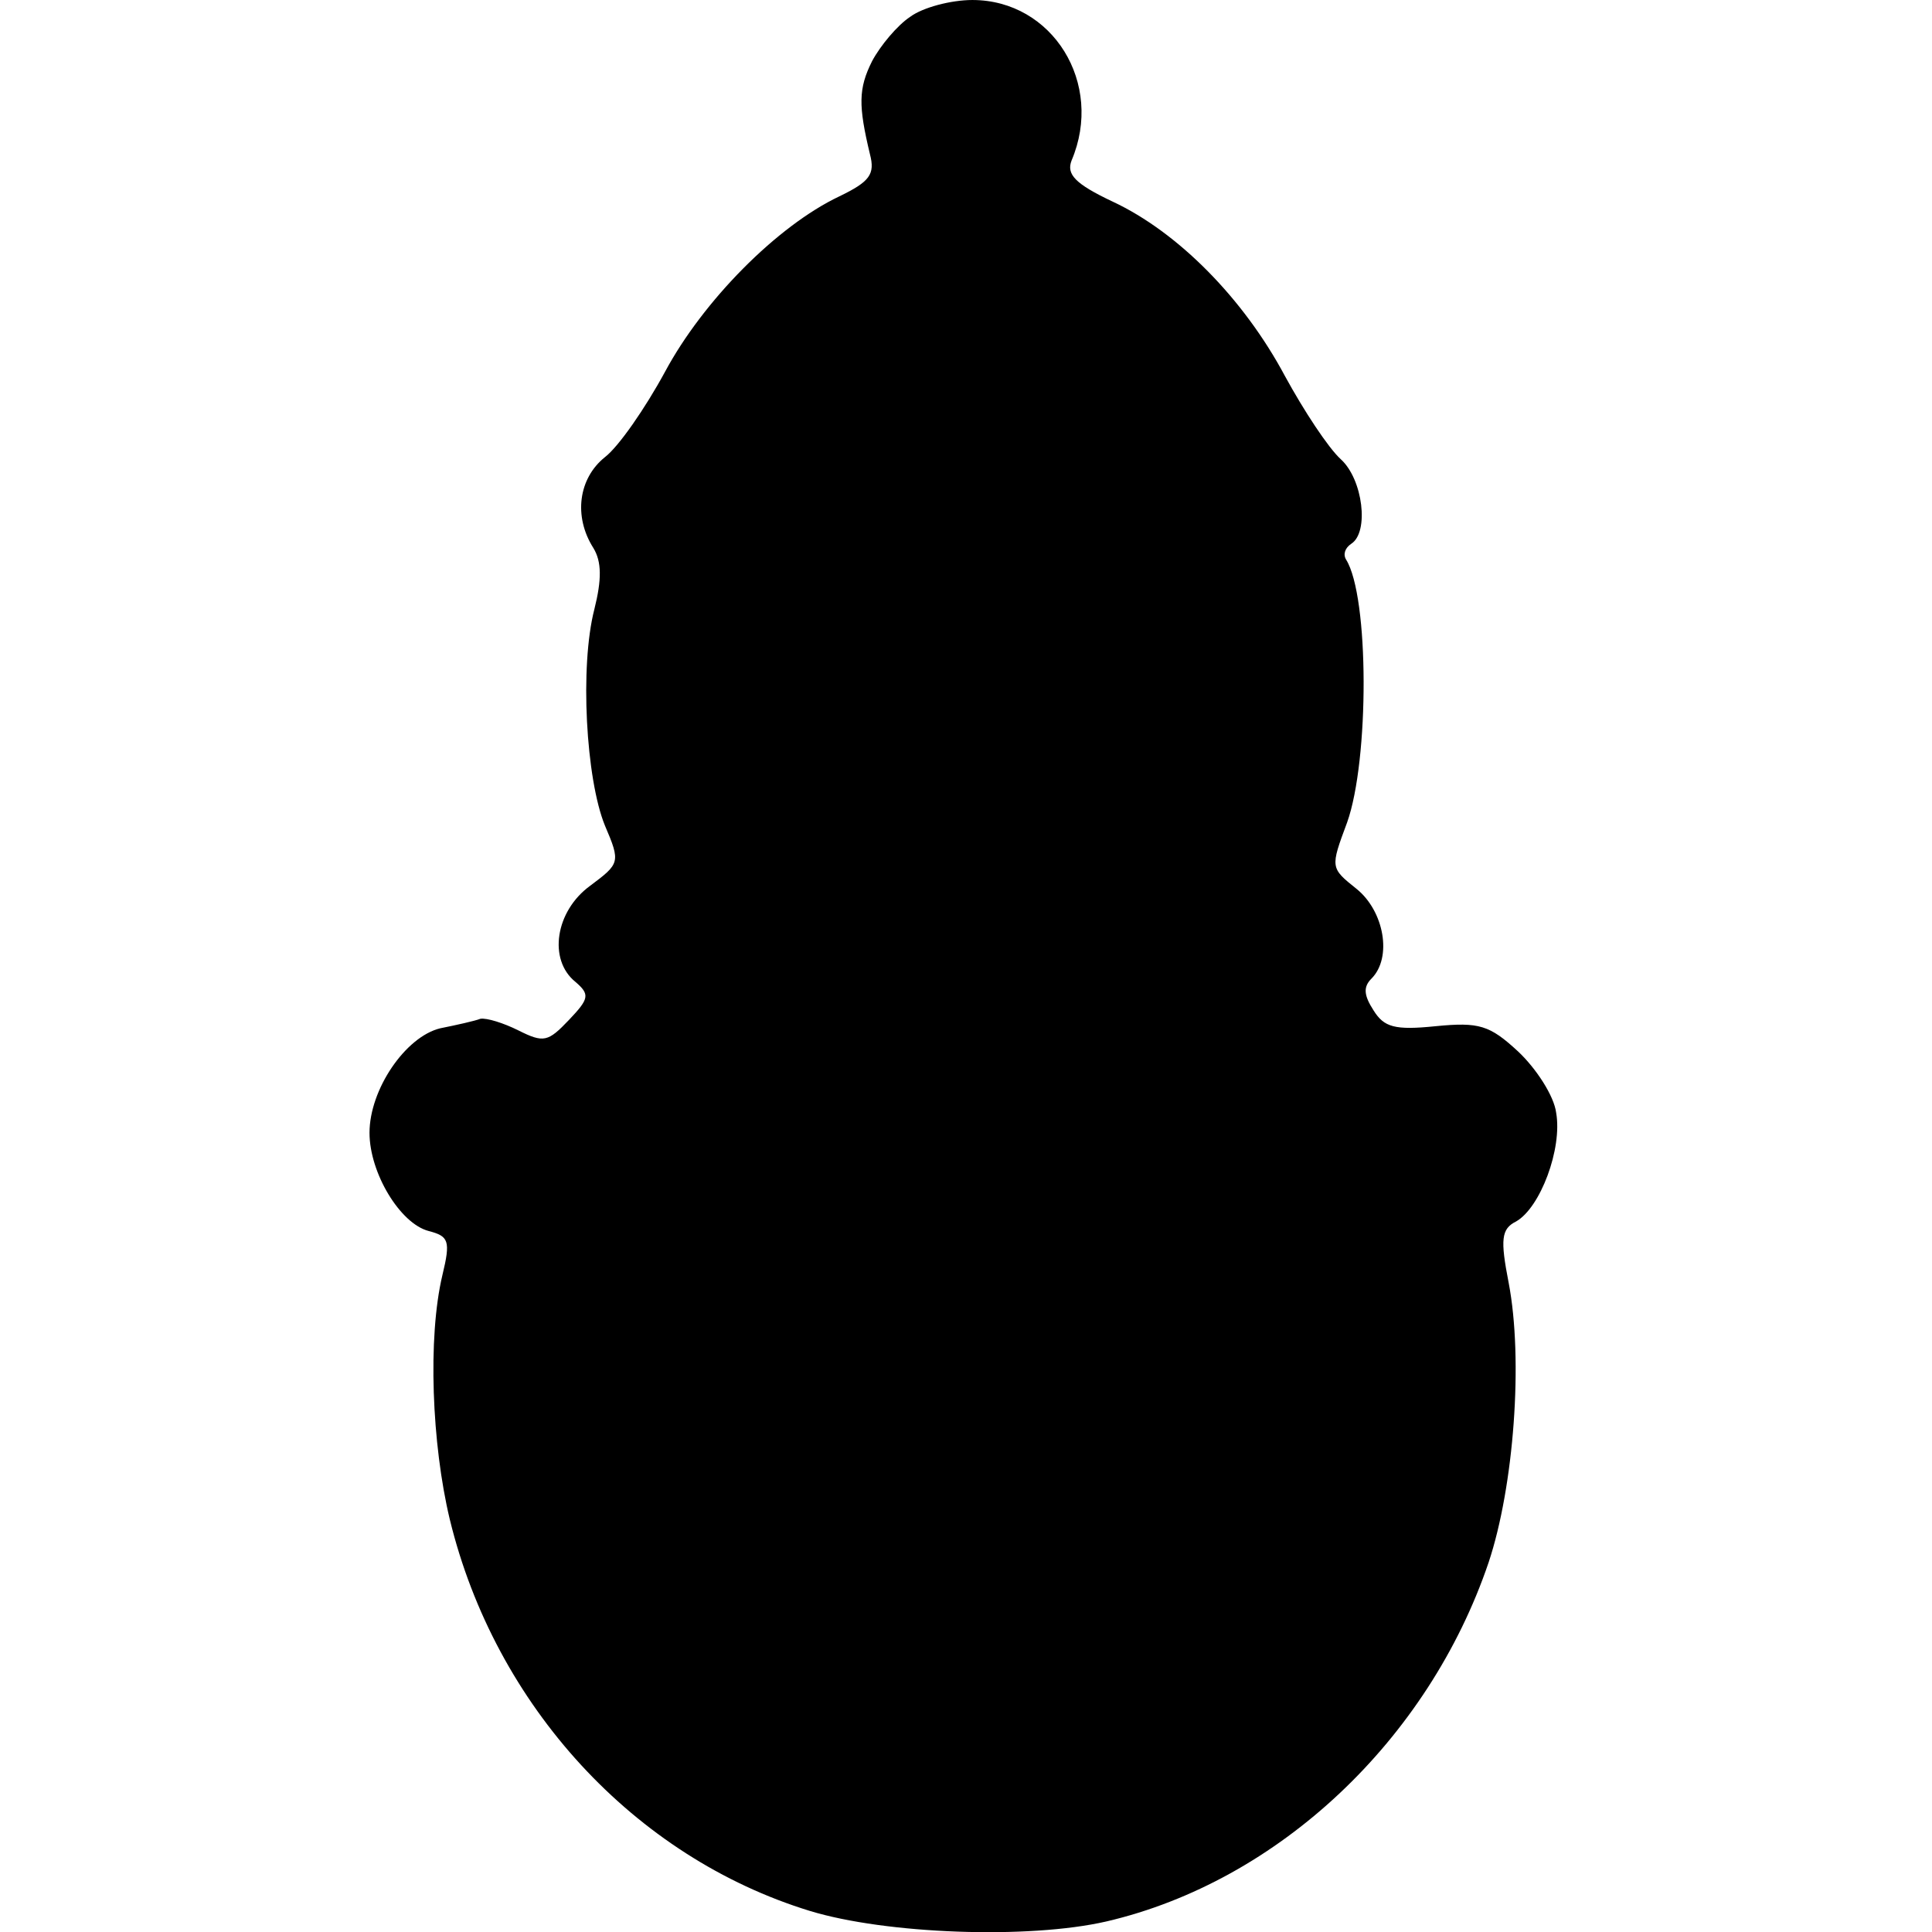 <?xml version="1.0" standalone="no"?>
<!DOCTYPE svg PUBLIC "-//W3C//DTD SVG 20010904//EN"
 "http://www.w3.org/TR/2001/REC-SVG-20010904/DTD/svg10.dtd">
<svg version="1.0" xmlns="http://www.w3.org/2000/svg"
 width="183pt" height="183pt" viewBox="0 0 183 183"
 preserveAspectRatio="xMidYMid meet">
<g transform="translate(0,183) scale(0.1,-0.1)"
fill="#000000" stroke="none">
<path d="M862 1814 c-12 -8 -28 -27 -36 -42 -13 -26 -13 -42 -2 -88 5 -19 0
-26 -29 -40 -59 -28 -129 -99 -165 -166 -19 -35 -44 -71 -57 -81 -25 -20 -30
-56 -11 -86 8 -13 8 -30 1 -58 -14 -54 -8 -161 10 -205 15 -35 14 -36 -14 -57
-33 -24 -40 -70 -14 -91 14 -12 13 -16 -6 -36 -20 -21 -24 -22 -48 -10 -14 7
-30 12 -36 11 -5 -2 -23 -6 -38 -9 -33 -8 -67 -58 -67 -99 0 -38 29 -86 56
-93 19 -5 21 -9 13 -42 -14 -59 -10 -160 7 -231 43 -177 175 -320 341 -371 72
-22 207 -27 281 -10 163 38 305 172 362 340 24 72 33 192 19 265 -8 41 -7 51
7 58 23 13 44 69 38 103 -2 16 -19 42 -36 58 -27 25 -37 28 -78 24 -39 -4 -49
-1 -59 15 -9 14 -10 22 -2 30 20 20 12 64 -14 85 -25 20 -25 20 -9 63 21 59
21 214 -1 249 -3 5 -1 11 5 15 17 11 11 61 -10 80 -12 11 -35 46 -53 79 -39
73 -101 136 -163 165 -36 17 -44 26 -39 39 31 73 -18 152 -94 152 -20 0 -47
-7 -59 -16z"/>
</g>
</svg>
